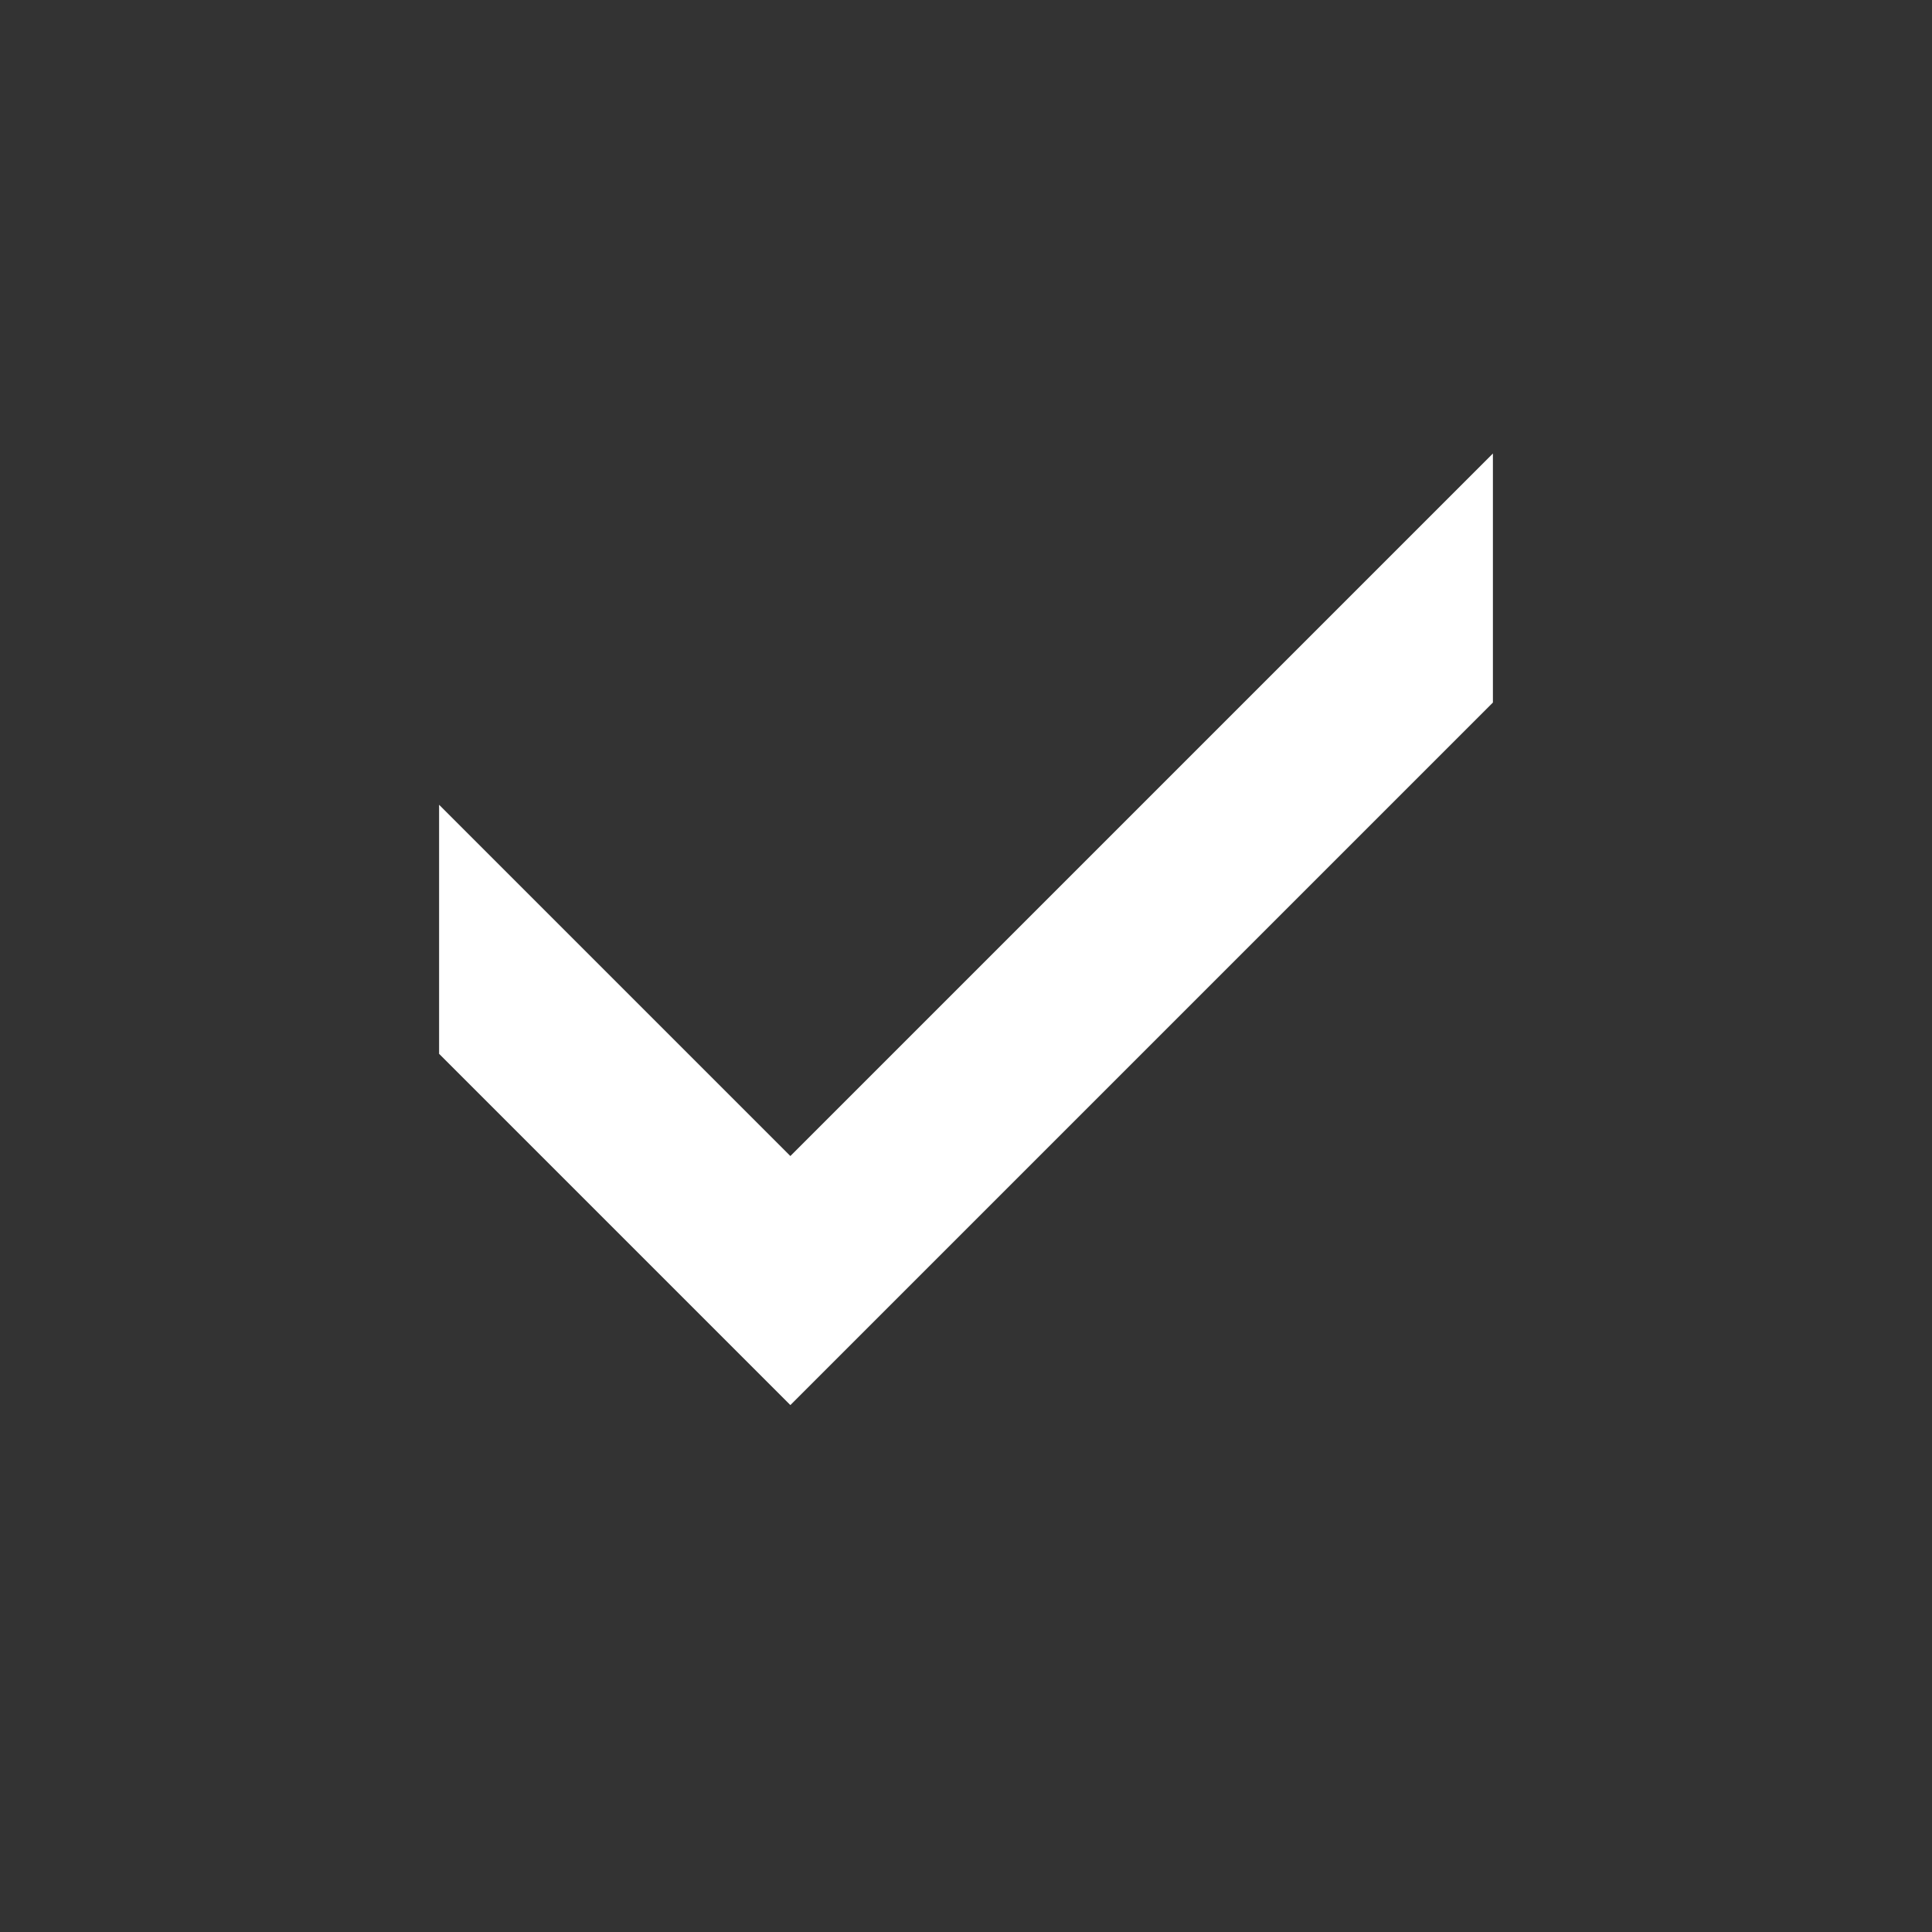 <svg color="gray.100" fill="white" height="22px" viewBox="0 0 22 22" width="22px" xmlns="http://www.w3.org/2000/svg" sx="[object Object]" class="css-1fy6kej"><rect x="0" y="0" width="22" height="22" fill="#333333" stroke="none"/><path d="M17 5.164V8l-8 8-4-4V9.164l4 4 8-8z"></path></svg>
